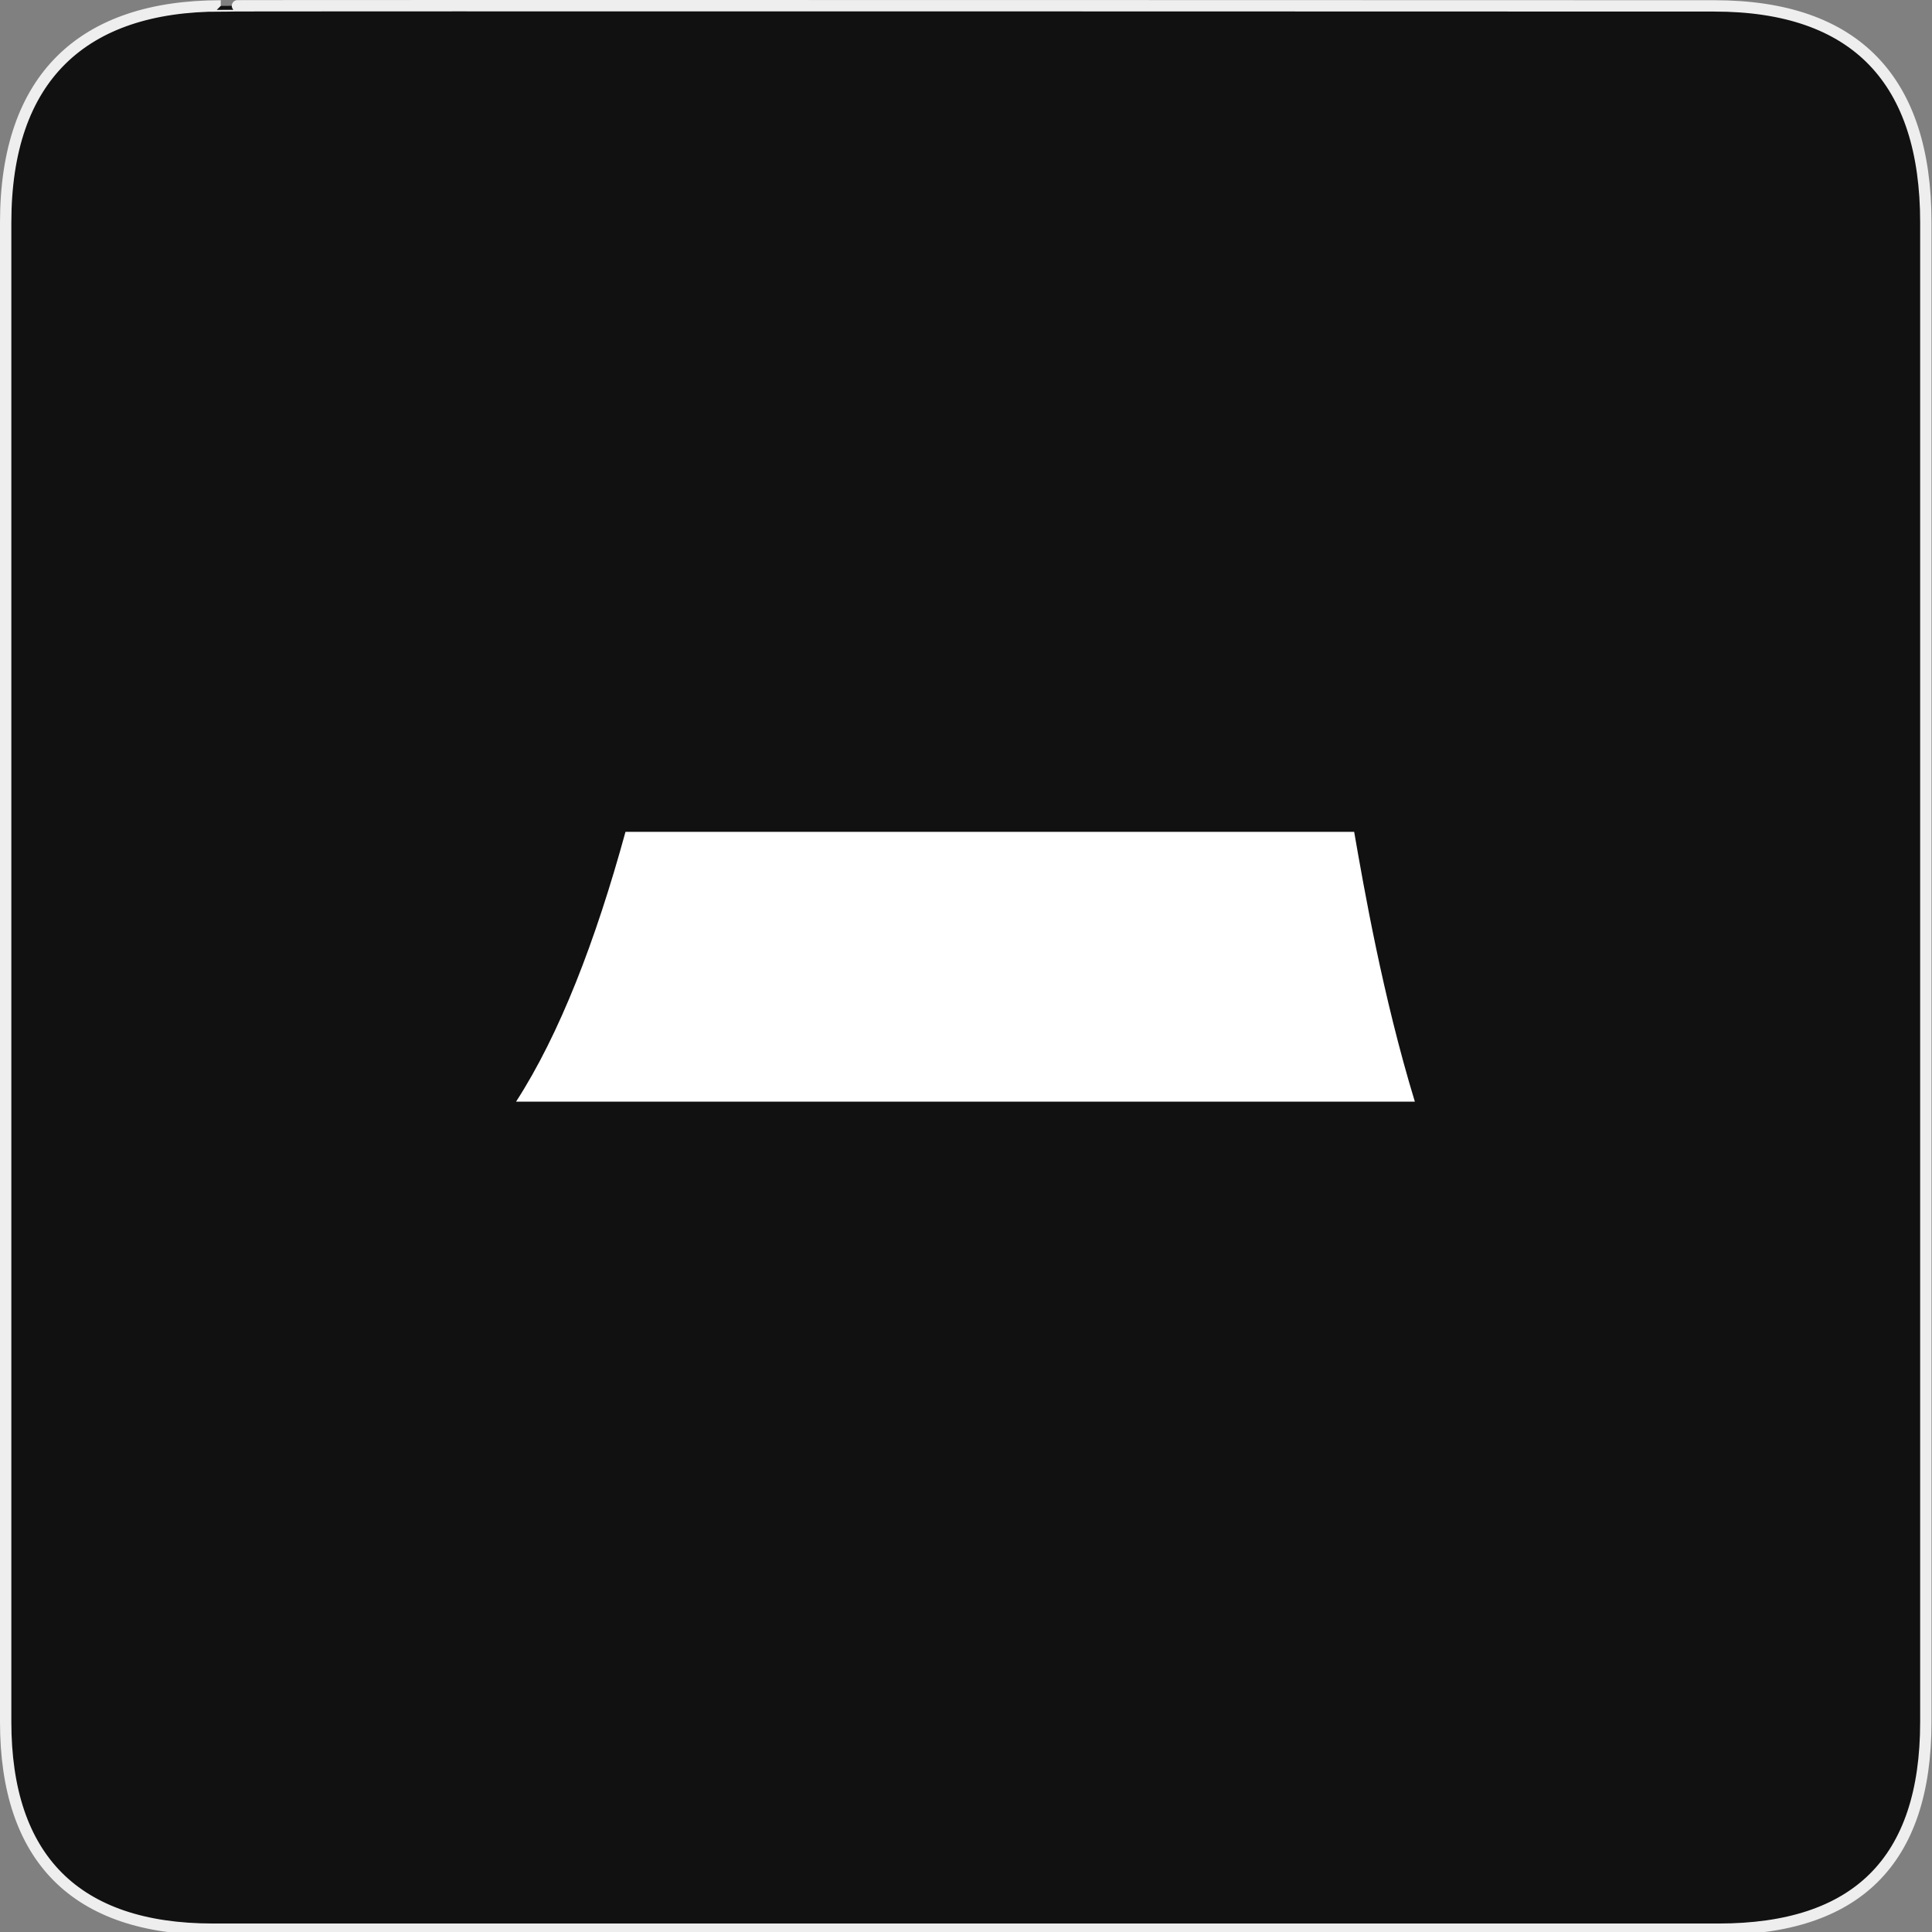 <?xml version="1.0" encoding="UTF-8" standalone="no"?>
<!-- Generator: Adobe Illustrator 15.0.0, SVG Export Plug-In . SVG Version: 6.00 Build 0)  -->

<svg
   xmlns:dc="http://purl.org/dc/elements/1.1/"
   xmlns:cc="http://creativecommons.org/ns#"
   xmlns:rdf="http://www.w3.org/1999/02/22-rdf-syntax-ns#"
   xmlns:svg="http://www.w3.org/2000/svg"
   xmlns="http://www.w3.org/2000/svg"
   xmlns:sodipodi="http://sodipodi.sourceforge.net/DTD/sodipodi-0.dtd"
   xmlns:inkscape="http://www.inkscape.org/namespaces/inkscape"
   version="1.1"
   x="0px"
   y="0px"
   width="580px"
   height="580px"
   viewBox="0 0 580 580"
   enable-background="new 0 0 580 580"
   xml:space="preserve"
   id="svg8"
   sodipodi:docname="tree_stump.svg"
   inkscape:version="0.48.4 r9939"><rect x="0" y="0" width="580" height="580" fill="#808080" stroke="none"/><defs
     id="defs12" /><sodipodi:namedview
     pagecolor="#ffffff"
     bordercolor="#666666"
     borderopacity="1"
     objecttolerance="10"
     gridtolerance="10"
     guidetolerance="10"
     inkscape:pageopacity="0"
     inkscape:pageshadow="2"
     inkscape:window-width="1124"
     inkscape:window-height="738"
     id="namedview10"
     showgrid="false"
     inkscape:zoom="0.67178375"
     inkscape:cx="318.46954"
     inkscape:cy="340.03324"
     inkscape:window-x="690"
     inkscape:window-y="142"
     inkscape:window-maximized="0"
     inkscape:current-layer="svg8" /><g
     id="Layer_2"><g
       id="g1327"><path
         id="path1329"
         fill="#111111"
         stroke="#EEEEEE"
         stroke-width="3.408"
         d="M66.275,1.768    c-41.335,0-64.571,21.371-64.571,65.036v450.123c0,40.844,20.894,62.229,62.192,62.229H515.92    c41.307,0,62.229-20.316,62.229-62.229V66.804c0-42.601-20.923-65.036-63.522-65.036C514.624,1.768,66.133,1.625,66.275,1.768z" /></g></g><g
     id="svg2"
     inkscape:version="0.46"
     sodipodi:docname="waste_bin.svg"
     sodipodi:version="0.32"
     inkscape:output_extension="org.inkscape.output.svg.inkscape"
     transform="matrix(1.619,0,0,2.643,-139.067,-1067.752)"><path
       d="m 201.878,498.479 c -5.543,12.393 -12.228,23.005 -20.288,30.644 h 166.658 c -5.984,-12.039 -9.449,-24.304 -11.253,-30.644 z"
       id="path5"
       inkscape:connector-curvature="0"
       style="fill:#ffffff"
       sodipodi:nodetypes="ccccc" /></g></svg>